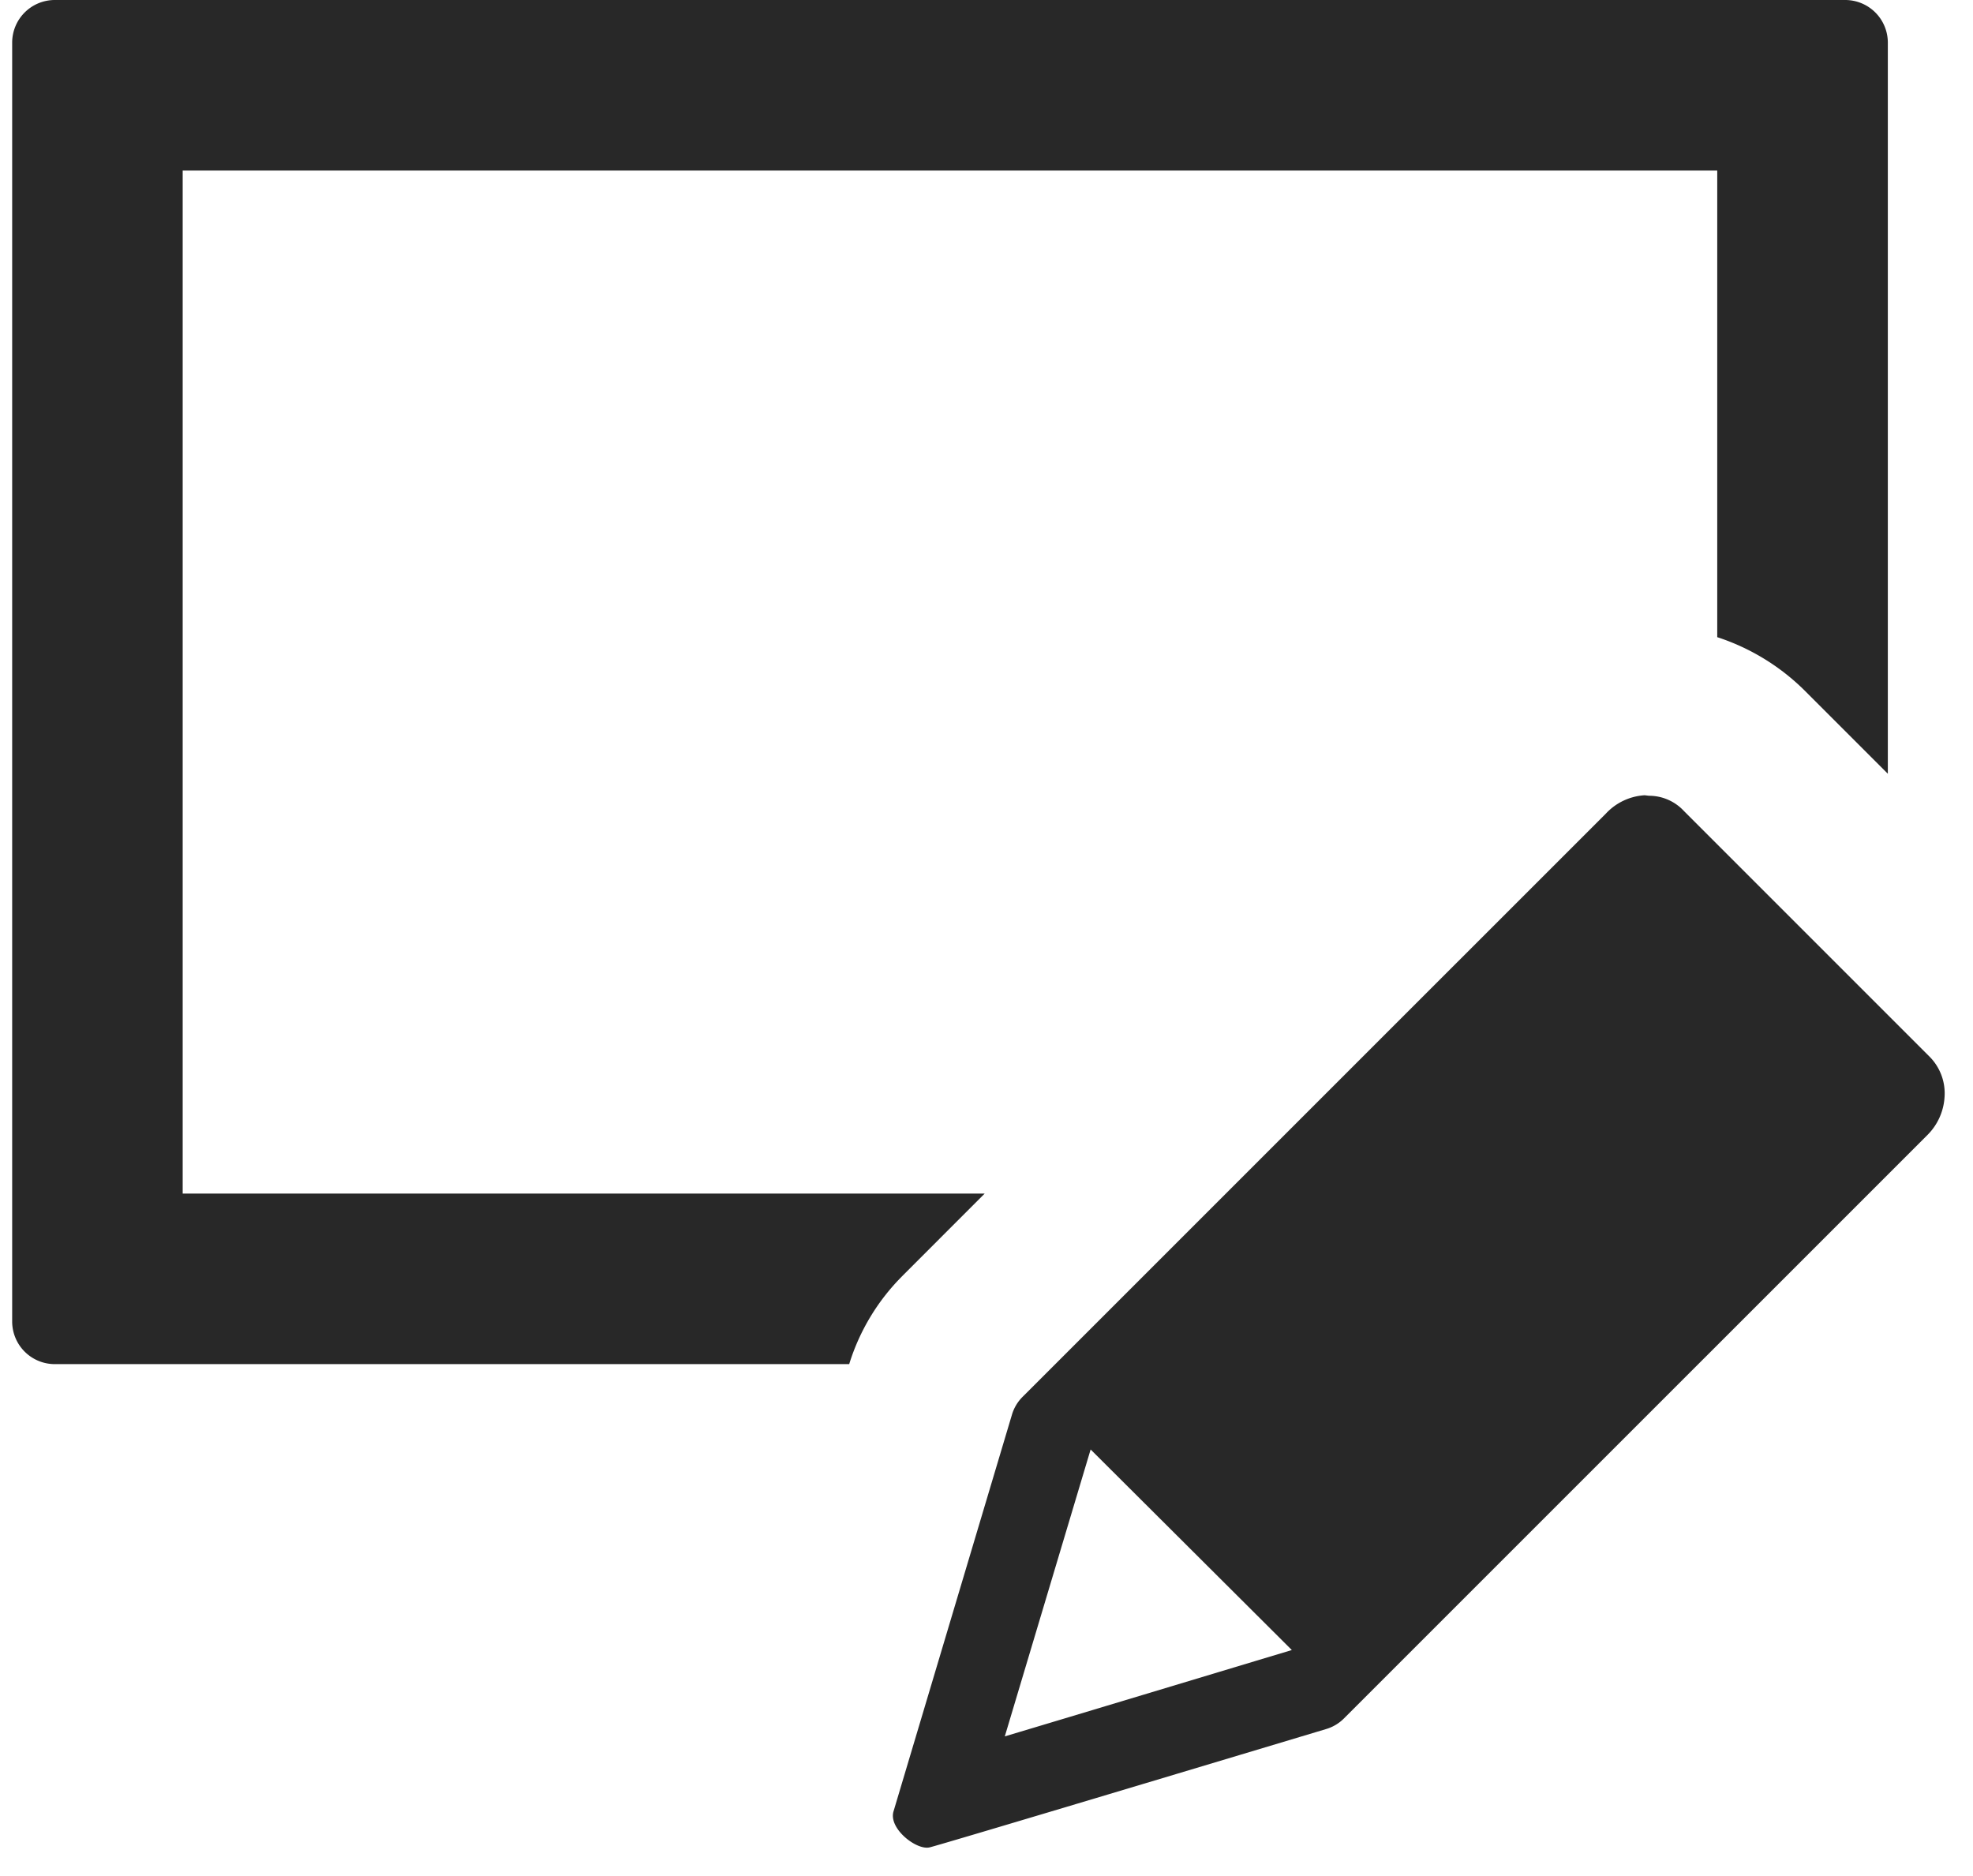 <svg xmlns="http://www.w3.org/2000/svg" width="54" height="51.333" viewBox="0 0 54 51.333"><g id="lp_design4_icon1" transform="translate(-2 -4.667)"><rect id="Canvas" width="54" height="51" fill="#282828" opacity="0" transform="translate(2 5)"/><path id="Path_82869" fill="#282828" d="M51.04,29.816,44.314,23.09a1.3,1.3,0,0,0-.952-.42c-.015,0-.117-.014-.128-.014a1.575,1.575,0,0,0-1.057.5L26.212,39.119a1.15,1.15,0,0,0-.293.491L22.678,50.466c-.133.44.535.993.913.993a.342.342,0,0,0,.071-.007c.323-.075,9.178-2.736,10.864-3.242a1.148,1.148,0,0,0,.483-.291L50.977,31.953a1.6,1.6,0,0,0,.467-1.031A1.424,1.424,0,0,0,51.04,29.816Zm-25.317,18.6,2.35-7.855L33.58,46.05c-2.524.759-5.675,1.711-7.853,2.362Z" data-name="Path 82869" transform="translate(3.777 3.776)"/><path id="Path_82870" fill="#282828" d="M26.37,38.915l2.247-2.248H6.667v-28h42V21.438a6.067,6.067,0,0,1,2.4,1.469l2.269,2.269V5.167A1.167,1.167,0,0,0,52.167,4h-49A1.167,1.167,0,0,0,2,5.167v35a1.167,1.167,0,0,0,1.167,1.167H24.909a5.86,5.86,0,0,1,1.462-2.419Z" data-name="Path 82870" transform="translate(0.333 0.667)"/></g></svg>